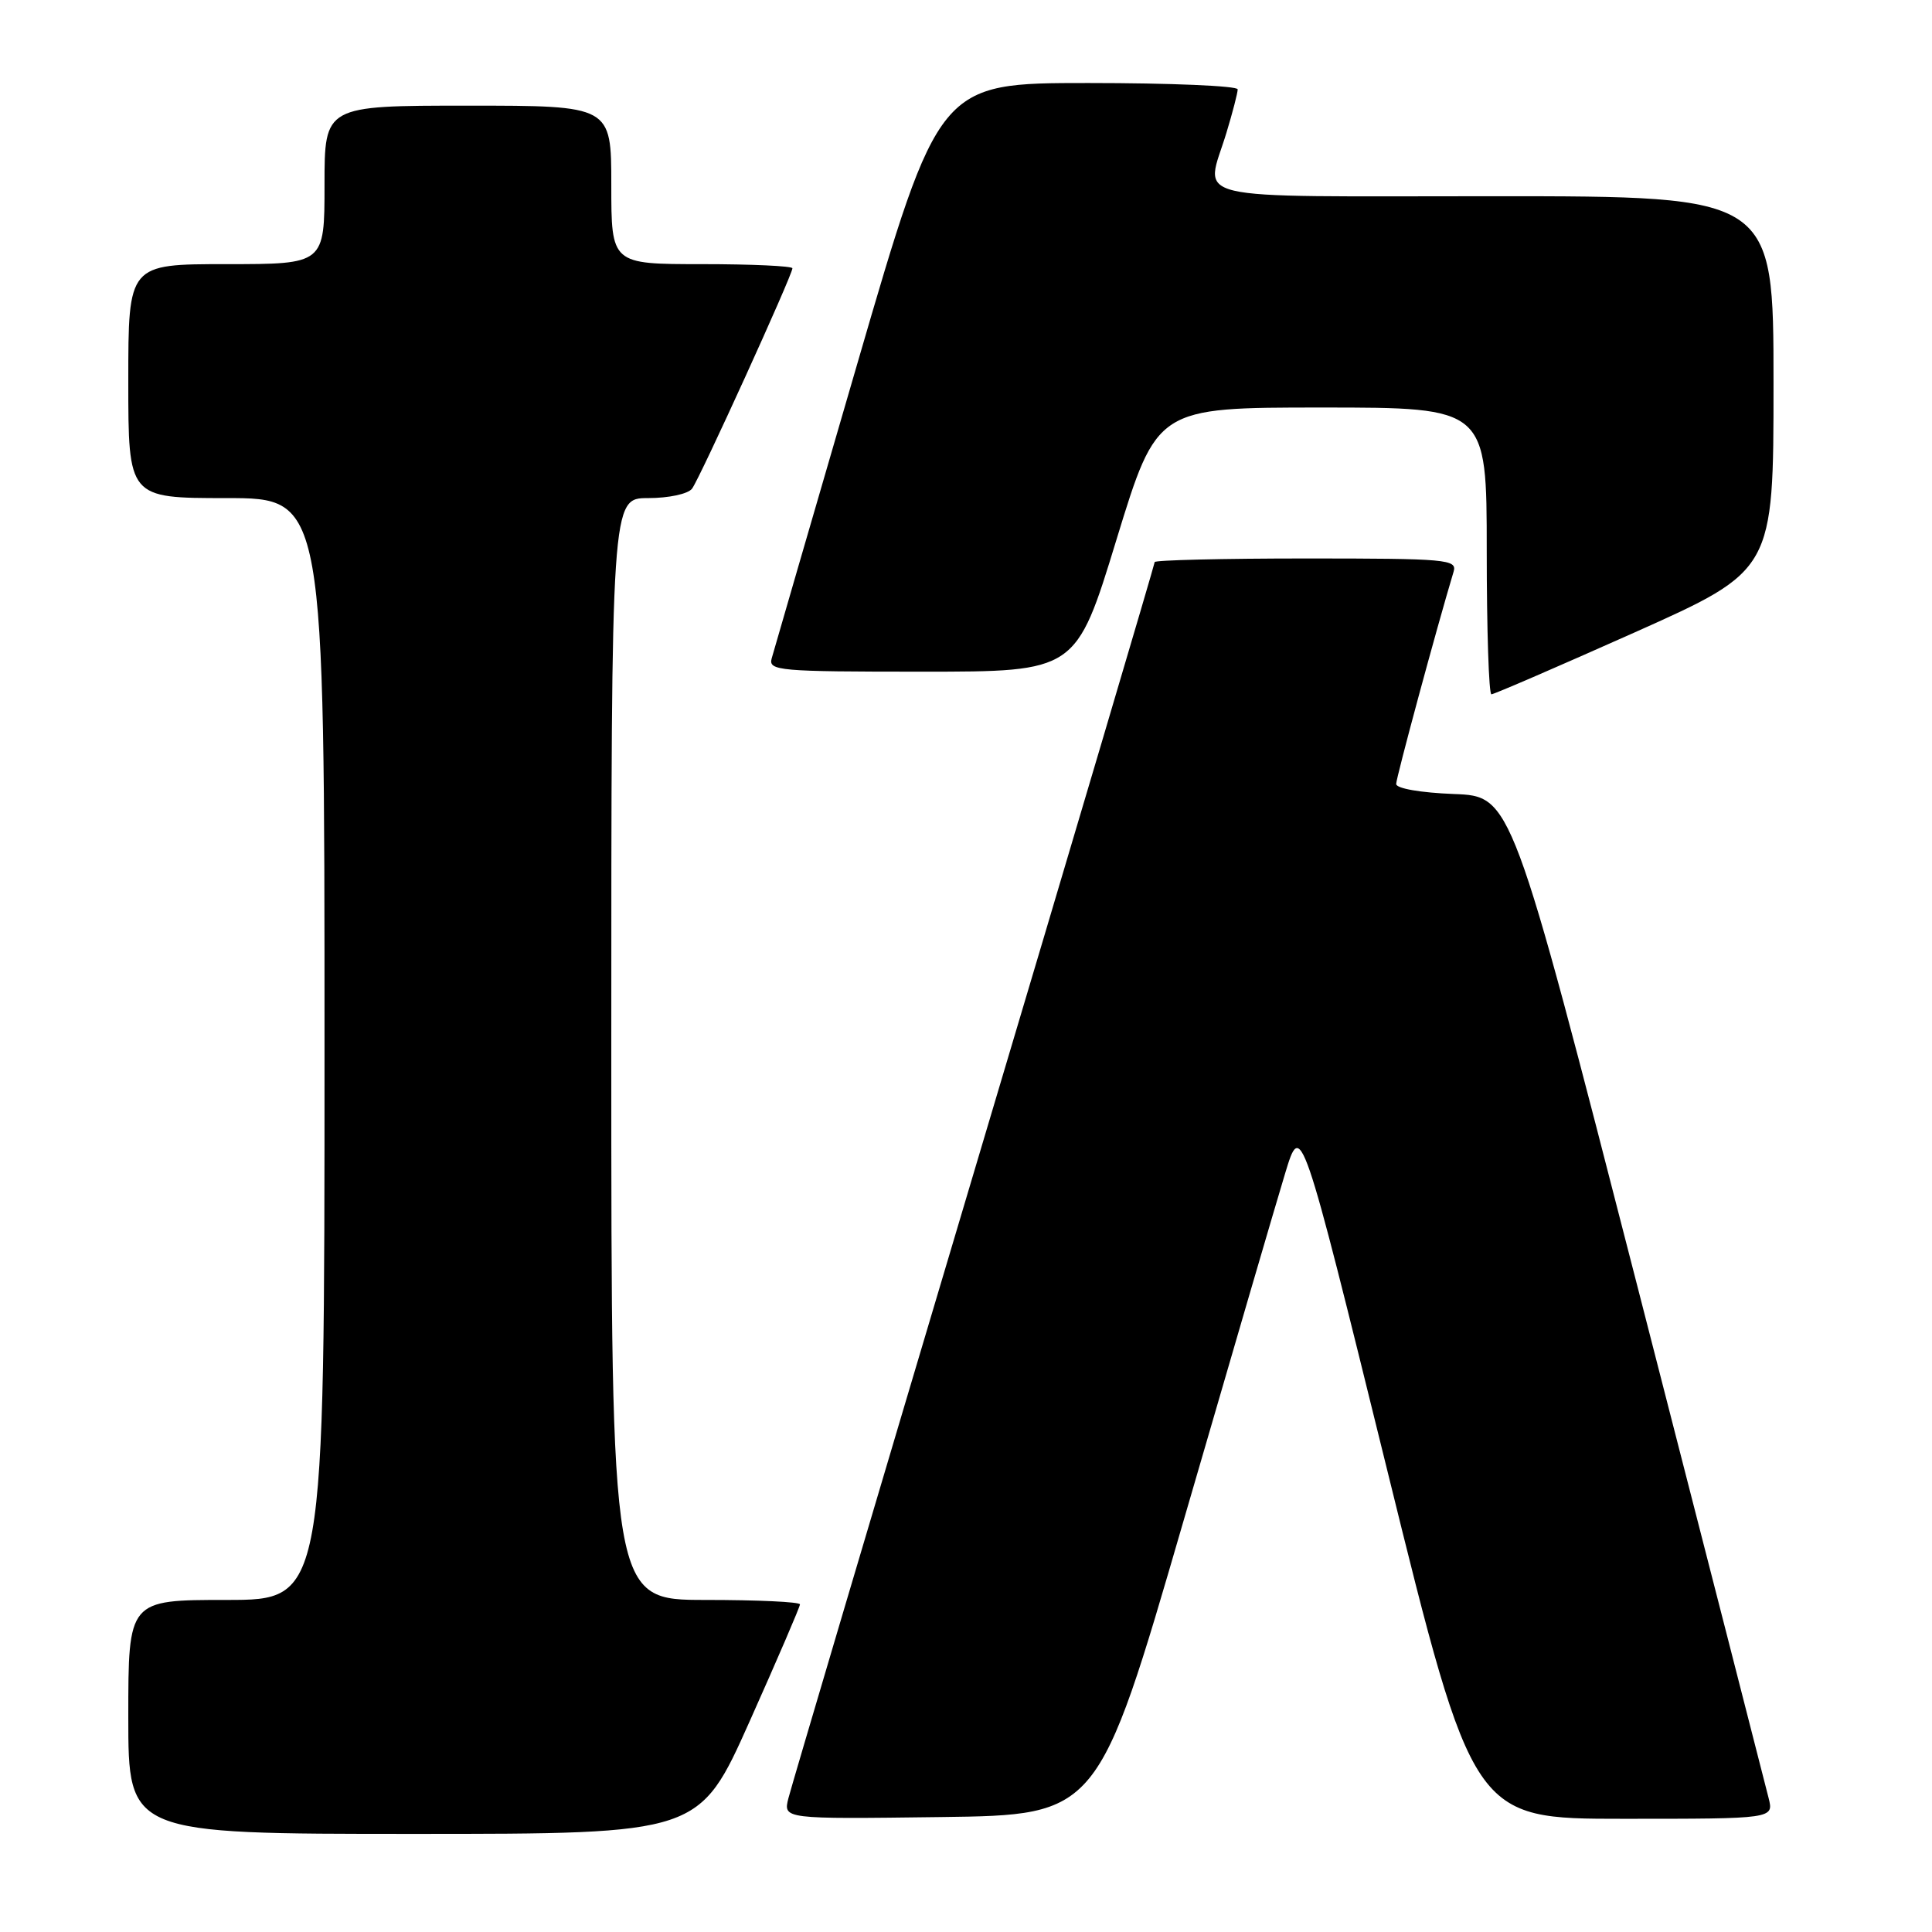 <?xml version="1.0" encoding="UTF-8" standalone="no"?>
<!DOCTYPE svg PUBLIC "-//W3C//DTD SVG 1.1//EN" "http://www.w3.org/Graphics/SVG/1.1/DTD/svg11.dtd" >
<svg xmlns="http://www.w3.org/2000/svg" xmlns:xlink="http://www.w3.org/1999/xlink" version="1.1" viewBox="0 0 256 256">
 <g >
 <path fill="currentColor"
d=" M 99.33 228.09 C 103.00 219.88 106.00 212.91 106.00 212.59 C 106.00 212.26 100.38 212.00 93.50 212.00 C 81.00 212.00 81.00 212.00 81.00 139.00 C 81.00 66.00 81.00 66.00 85.88 66.00 C 88.61 66.00 91.17 65.45 91.70 64.75 C 92.73 63.39 105.00 36.44 105.00 35.55 C 105.00 35.25 99.60 35.00 93.00 35.00 C 81.00 35.00 81.00 35.00 81.00 24.50 C 81.00 14.00 81.00 14.00 62.00 14.00 C 43.00 14.00 43.00 14.00 43.00 24.50 C 43.00 35.00 43.00 35.00 30.00 35.00 C 17.00 35.00 17.00 35.00 17.00 50.50 C 17.00 66.00 17.00 66.00 30.00 66.00 C 43.00 66.00 43.00 66.00 43.00 139.00 C 43.00 212.00 43.00 212.00 30.00 212.00 C 17.00 212.00 17.00 212.00 17.00 227.50 C 17.00 243.00 17.00 243.00 54.83 243.00 C 92.66 243.00 92.66 243.00 99.33 228.09 Z  M 156.83 201.50 C 163.06 180.05 169.11 159.35 170.28 155.50 C 172.40 148.50 172.40 148.50 183.80 194.75 C 195.20 241.00 195.20 241.00 215.12 241.00 C 235.04 241.00 235.04 241.00 234.35 238.25 C 233.98 236.74 226.16 206.25 216.98 170.50 C 200.28 105.50 200.28 105.50 192.64 105.21 C 188.25 105.04 185.00 104.48 185.00 103.88 C 185.00 103.06 190.34 83.30 192.61 75.75 C 193.10 74.12 191.71 74.00 173.07 74.00 C 162.03 74.00 153.00 74.22 153.00 74.48 C 153.00 74.74 142.24 111.08 129.08 155.23 C 115.93 199.38 104.85 236.75 104.47 238.27 C 103.77 241.04 103.77 241.04 124.64 240.77 C 145.50 240.50 145.50 240.50 156.83 201.50 Z  M 216.62 83.79 C 235.00 75.57 235.00 75.57 235.00 50.79 C 235.00 26.00 235.00 26.00 198.00 26.00 C 156.18 26.00 159.71 26.84 162.51 17.59 C 163.33 14.89 164.00 12.30 164.00 11.84 C 164.00 11.38 155.09 11.00 144.21 11.00 C 124.42 11.00 124.42 11.00 113.58 48.25 C 107.61 68.74 102.52 86.29 102.25 87.25 C 101.80 88.88 103.22 89.00 122.18 89.00 C 142.59 89.00 142.59 89.00 147.94 71.50 C 153.30 54.00 153.30 54.00 175.15 54.00 C 197.00 54.00 197.00 54.00 197.00 73.00 C 197.00 83.45 197.28 92.00 197.62 92.00 C 197.96 92.00 206.51 88.30 216.62 83.79 Z "/>
</g>
</svg>